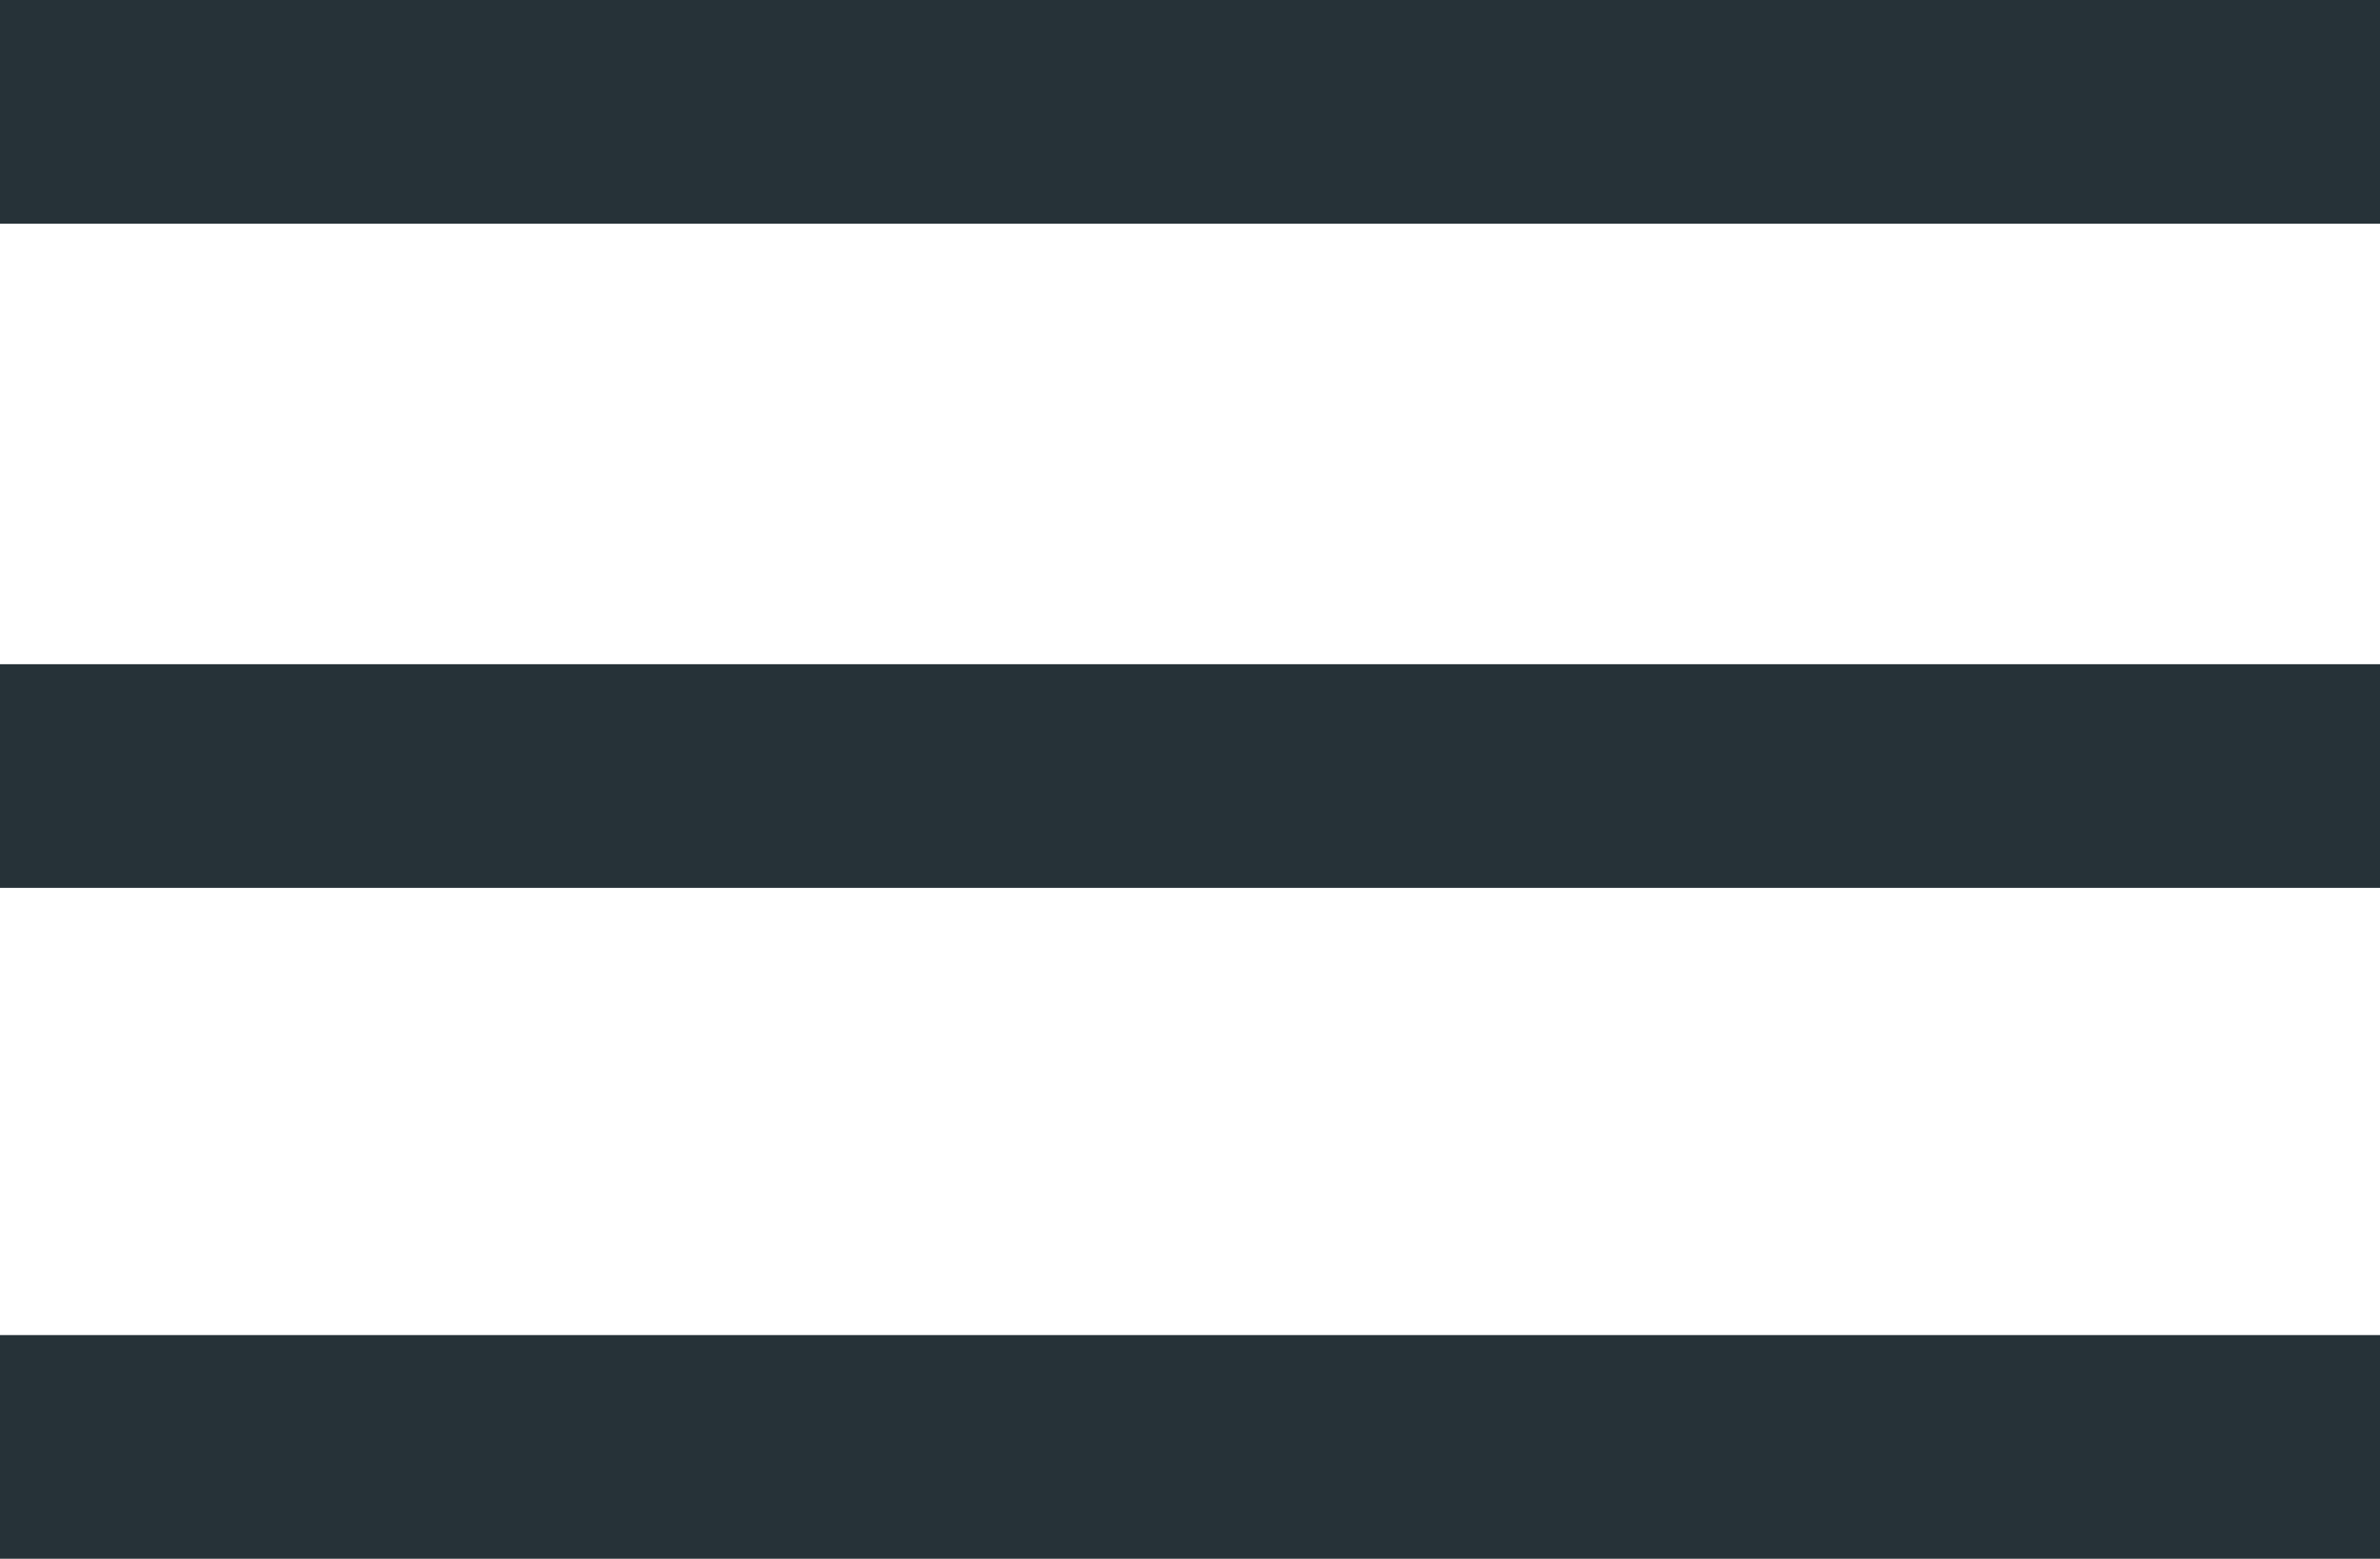 <svg width="29" height="19" viewBox="0 0 29 19" fill="none" xmlns="http://www.w3.org/2000/svg">
<path fill="#263238" d="M0 0V2.726H29V0H0ZM0 8.095V10.821H29V8.095H0ZM0 16.272V18.998H29V16.272H0Z"/>
</svg>
